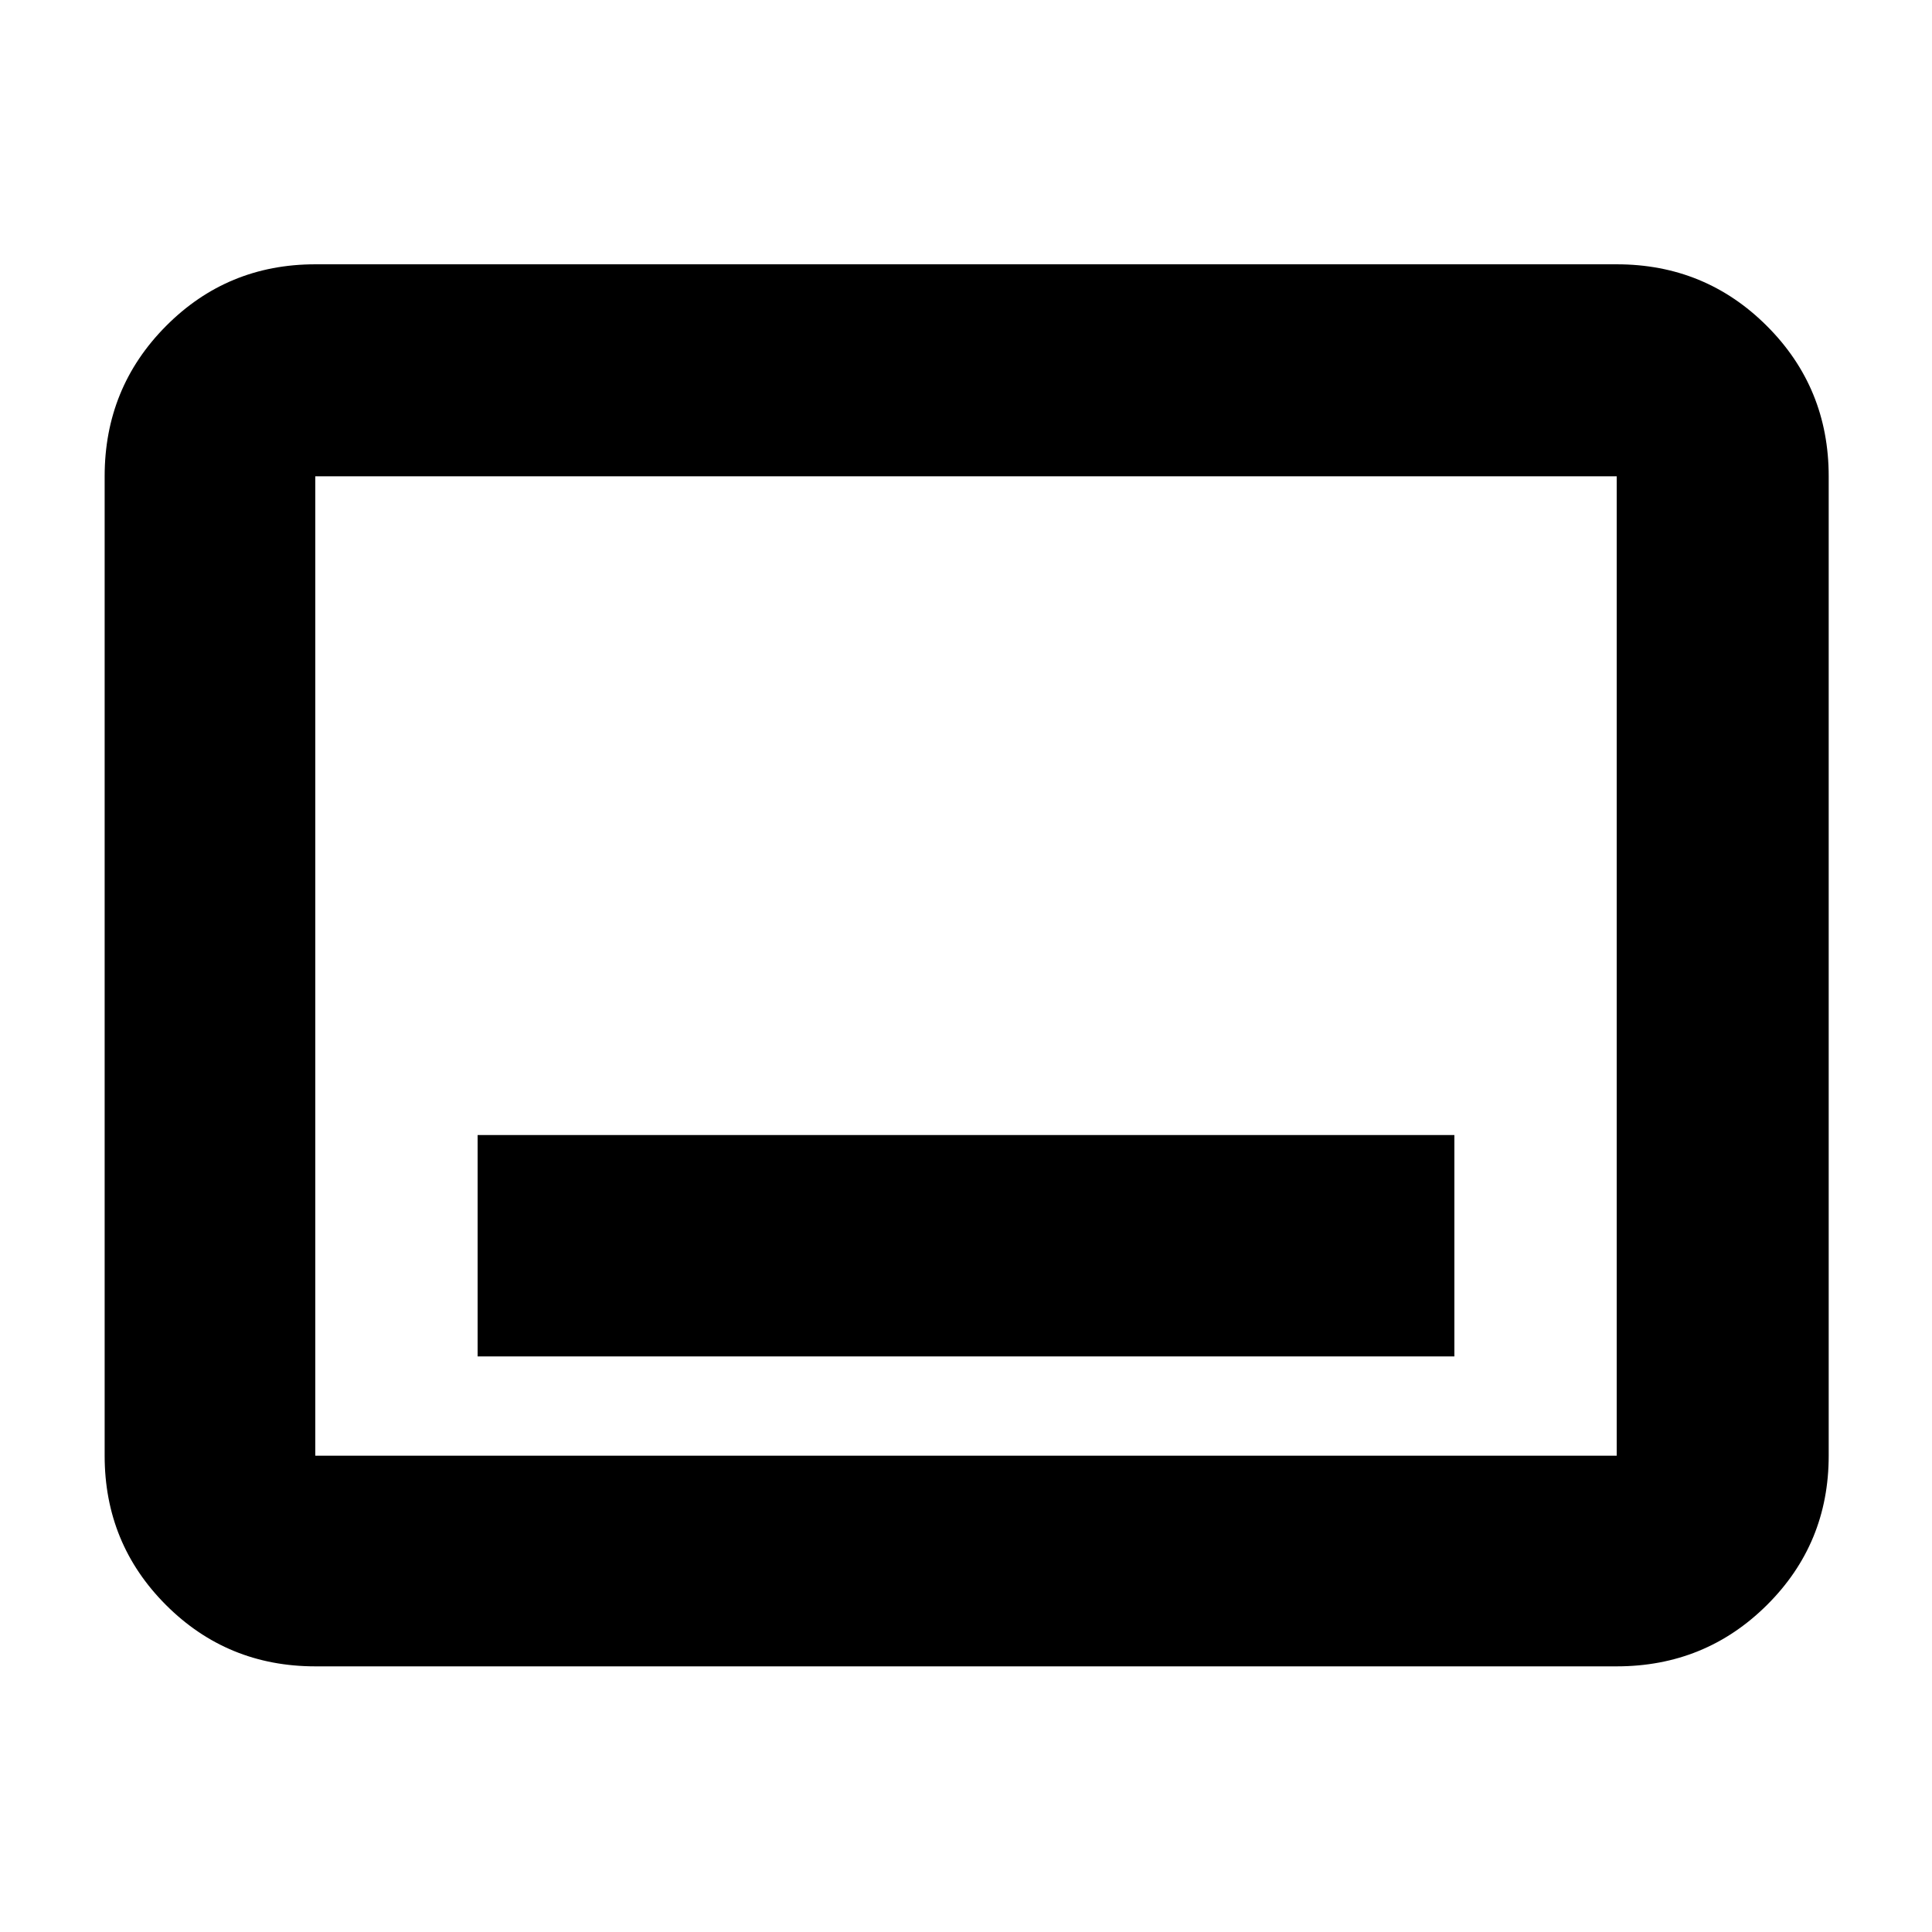 <svg xmlns="http://www.w3.org/2000/svg" height="40" viewBox="0 -960 960 960" width="40"><path d="M237.33-286h485.34v-110H237.33v110Zm-80.66 154q-43.7 0-74.19-30.48Q52-192.97 52-236.67v-486.66q0-43.98 30.48-74.66 30.49-30.68 74.19-30.68h646.66q43.98 0 74.66 30.68t30.68 74.66v486.66q0 43.7-30.68 74.19Q847.31-132 803.33-132H156.67Zm0-104.67h646.66v-486.66H156.67v486.66Zm0 0v-486.66 486.66Z"/></svg>